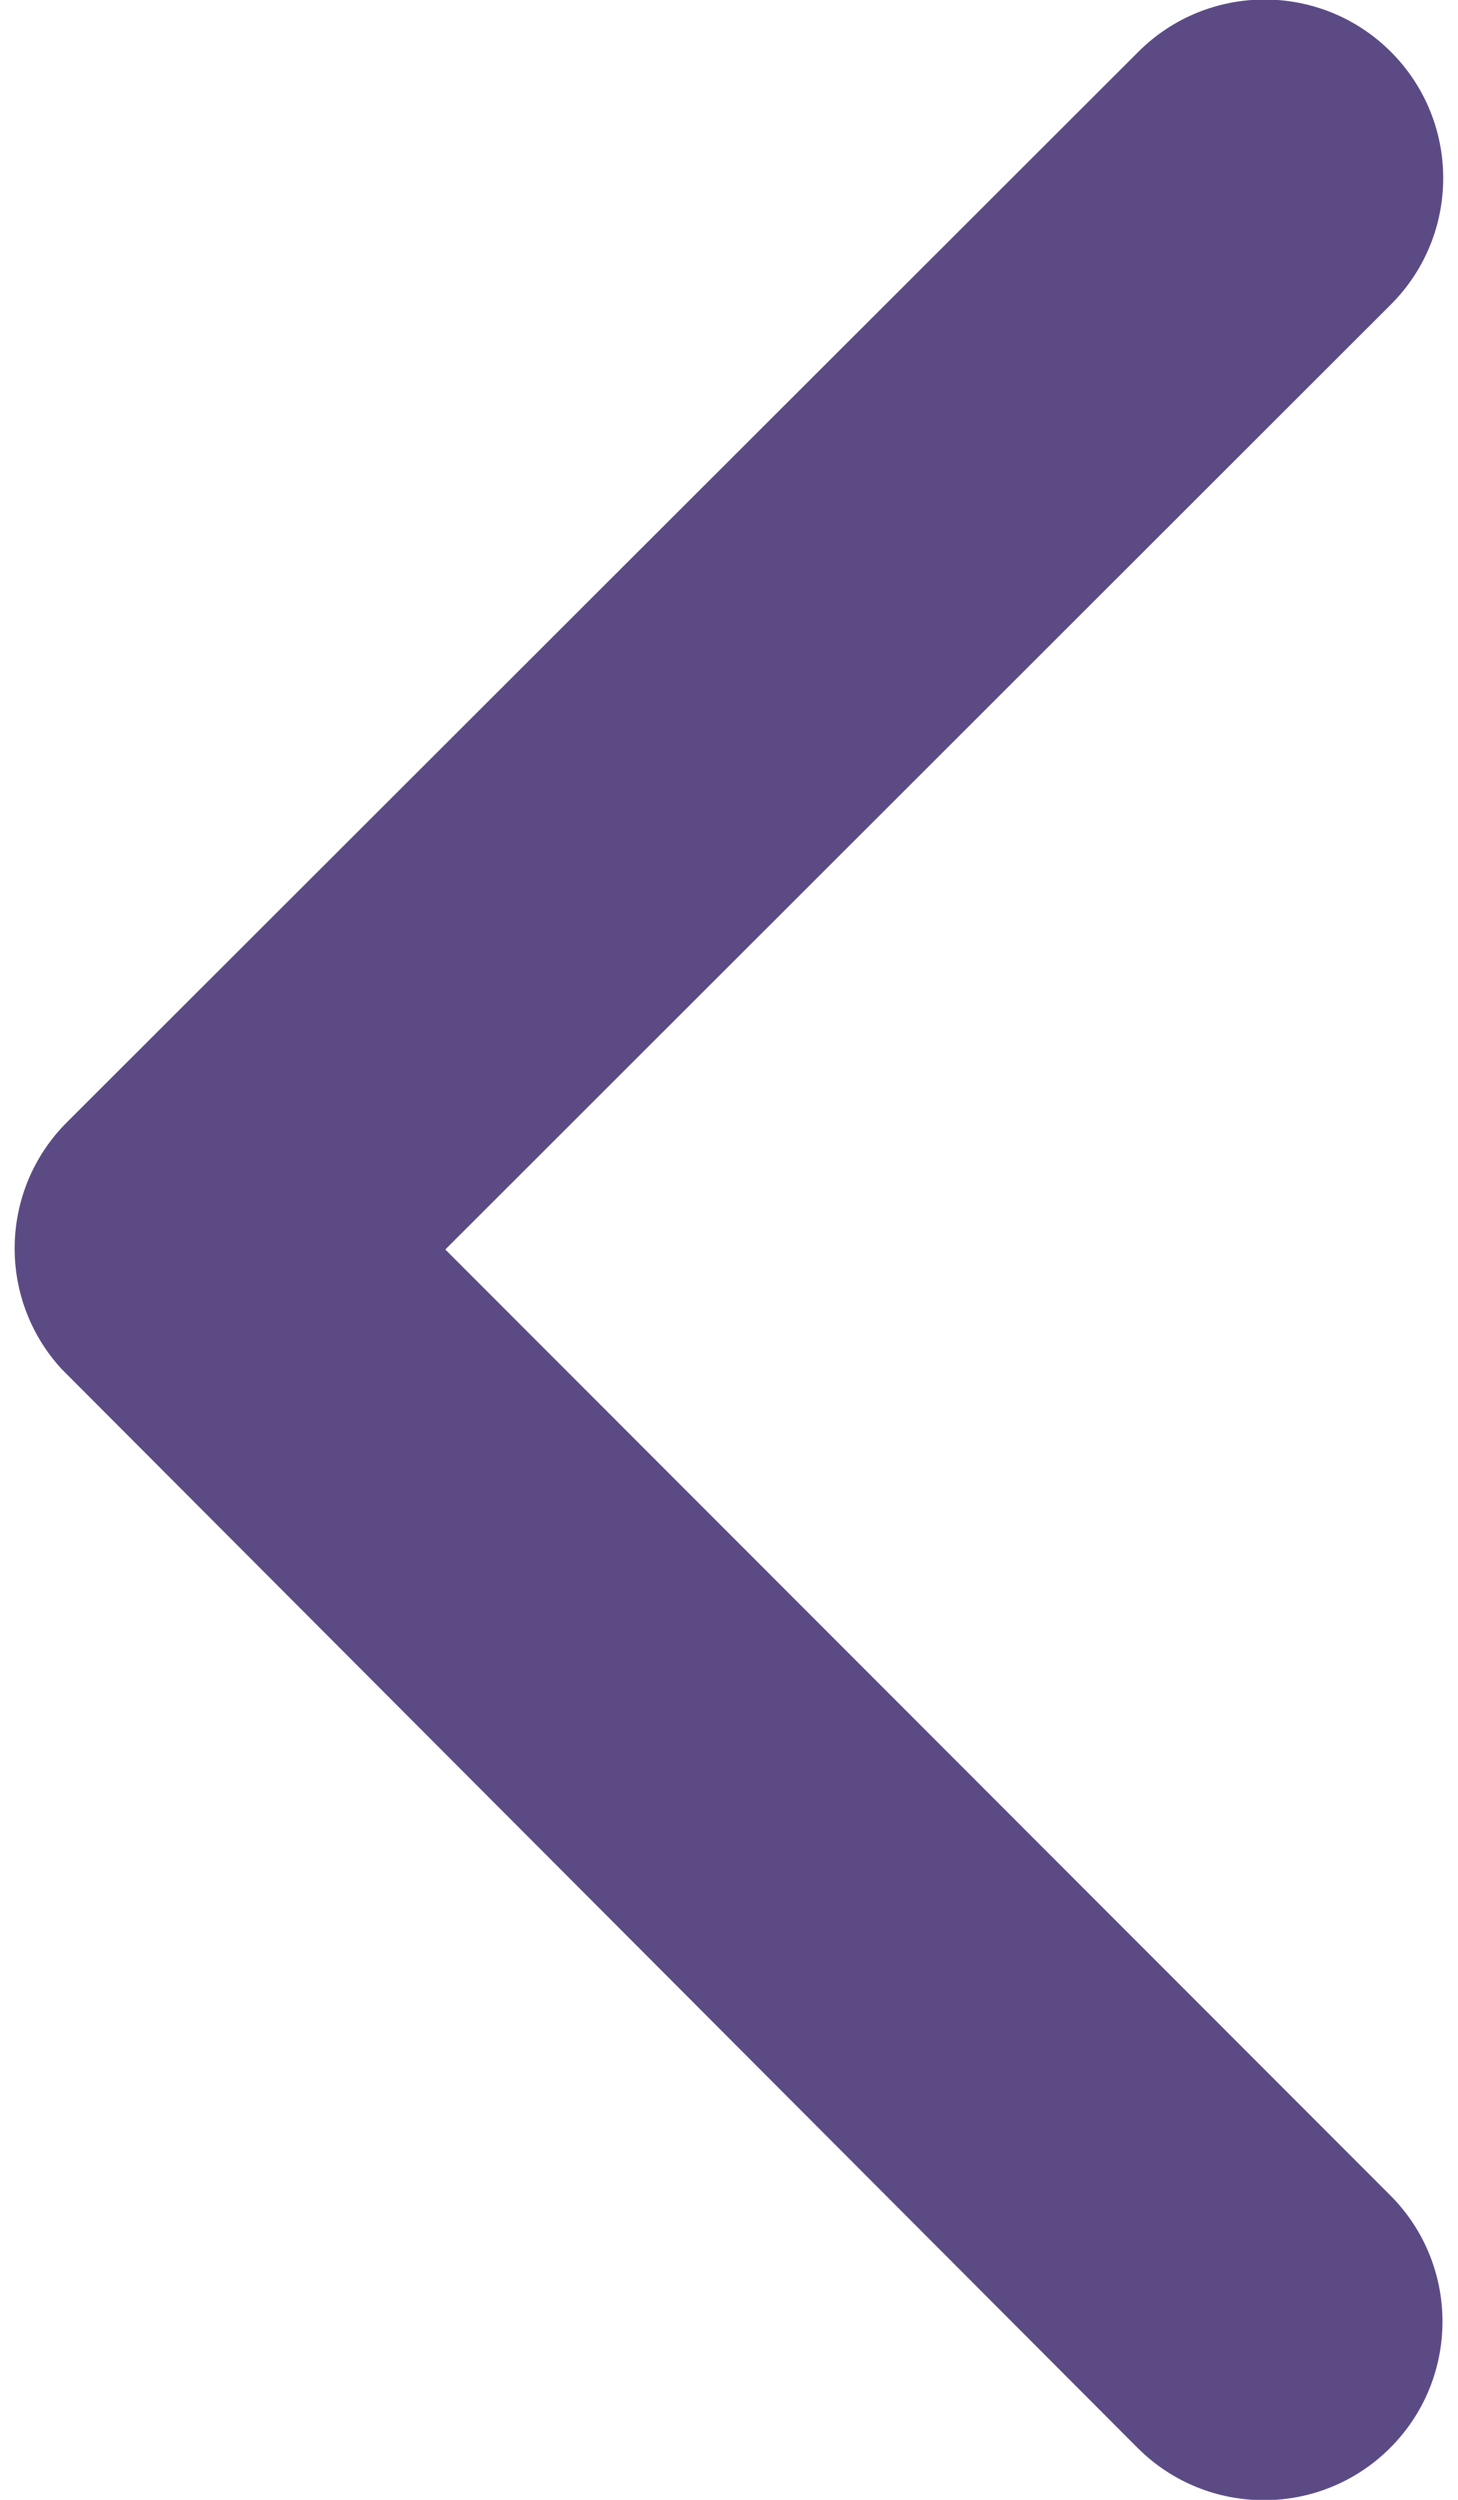 <svg width="14" height="24" xmlns="http://www.w3.org/2000/svg" xmlns:xlink="http://www.w3.org/1999/xlink" overflow="hidden"><defs><clipPath id="clip0"><rect x="633" y="348" width="14" height="24"/></clipPath></defs><g clip-path="url(#clip0)" transform="translate(-633 -348)"><path d="M637.276 359.996 646.357 350.922C647.026 350.251 647.025 349.165 646.354 348.496 645.683 347.827 644.597 347.829 643.928 348.5L633.64 358.777C632.994 359.425 632.972 360.467 633.59 361.142L643.921 371.499C644.59 372.17 645.676 372.172 646.347 371.503 647.018 370.834 647.019 369.747 646.35 369.077Z" fill="#5B4A84"/></g></svg>